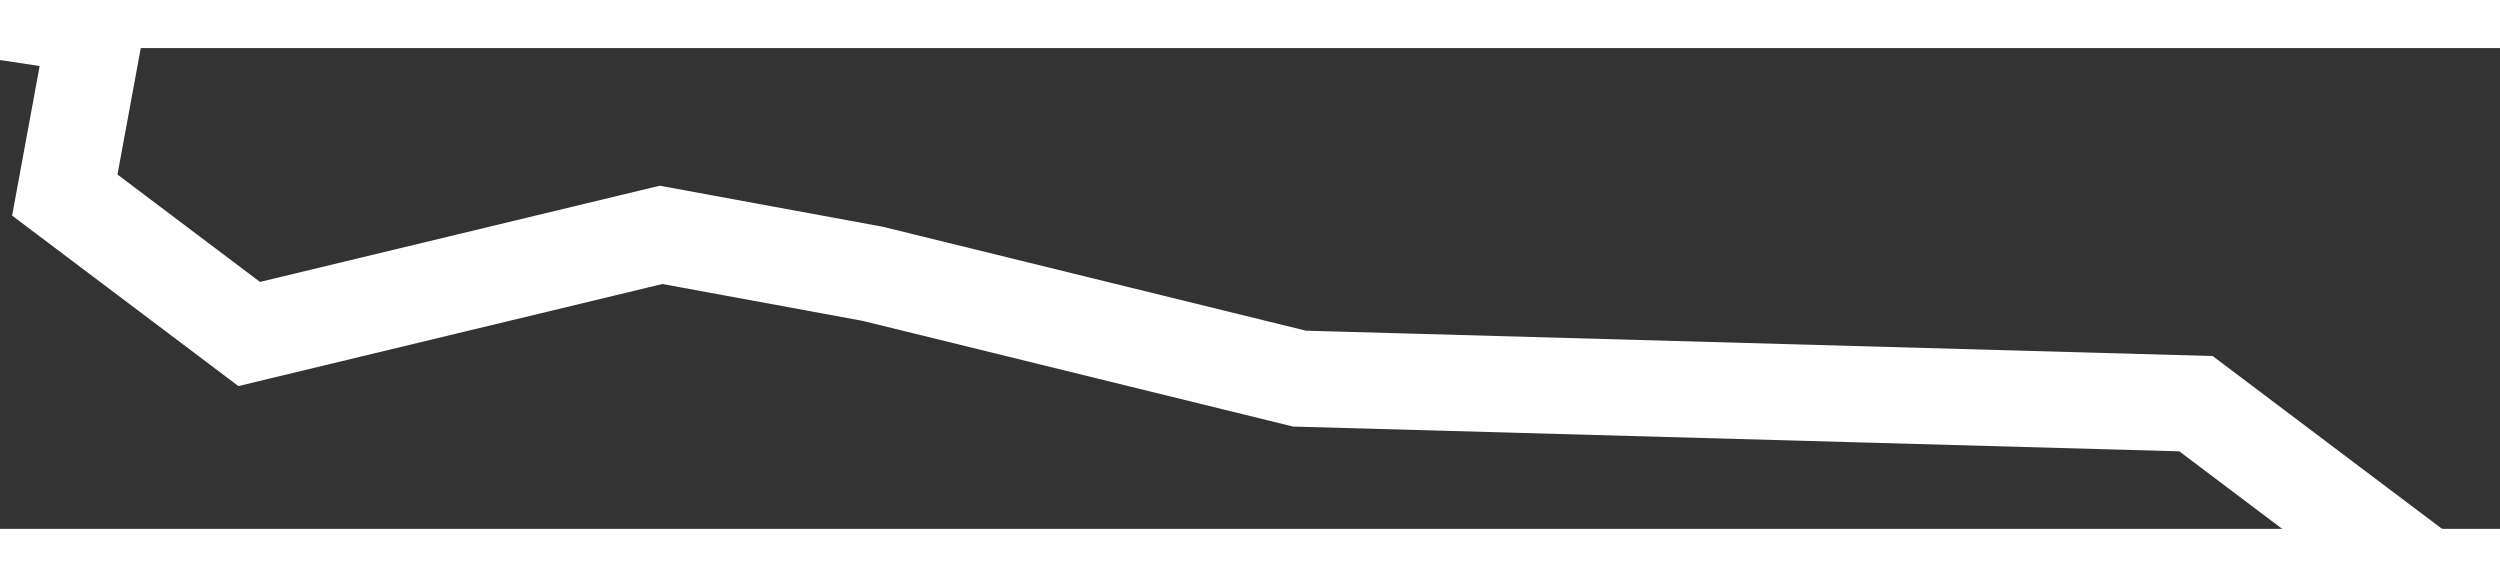 ﻿<?xml version="1.0" encoding="utf-8"?>
<svg version="1.1" xmlns:xlink="http://www.w3.org/1999/xlink" width="52px" height="12px" preserveAspectRatio="xMinYMid meet" viewBox="622 235  52 10" xmlns="http://www.w3.org/2000/svg">
  <rect x="622" y="235" width="52" height="10" fill="#333333" stroke="none"/>
  <g transform="matrix(-0.602 0.799 -0.799 -0.602 1229.649 -133.08 )">
    <path d="M 0 0.4  L 3.6 1.6  L 6.8 8.4  L 12 19.6  L 14 29.2  L 15.6 34.4  L 14 40  L 24 50.6  L 24 61.8  L 25.6 78  L 28.8 85.2  L 28.8 92.8  L 39.6 108  L 43.2 116.4  L 45.2 120.4  L 52 126  L 52 130.8  L 48.8 132.4  L 54 142  L 54 154.4  L 58.8 161.2  L 60.4 168.4  L 64.8 177.6  L 77.2 198.8  L 78.8 203.6  L 78.8 209.2  L 87.6 216.4  L 92.8 225.2  " stroke-width="2" stroke="#ffffff" fill="none" transform="matrix(1 0 0 1 609 130 )" />
  </g>
</svg>